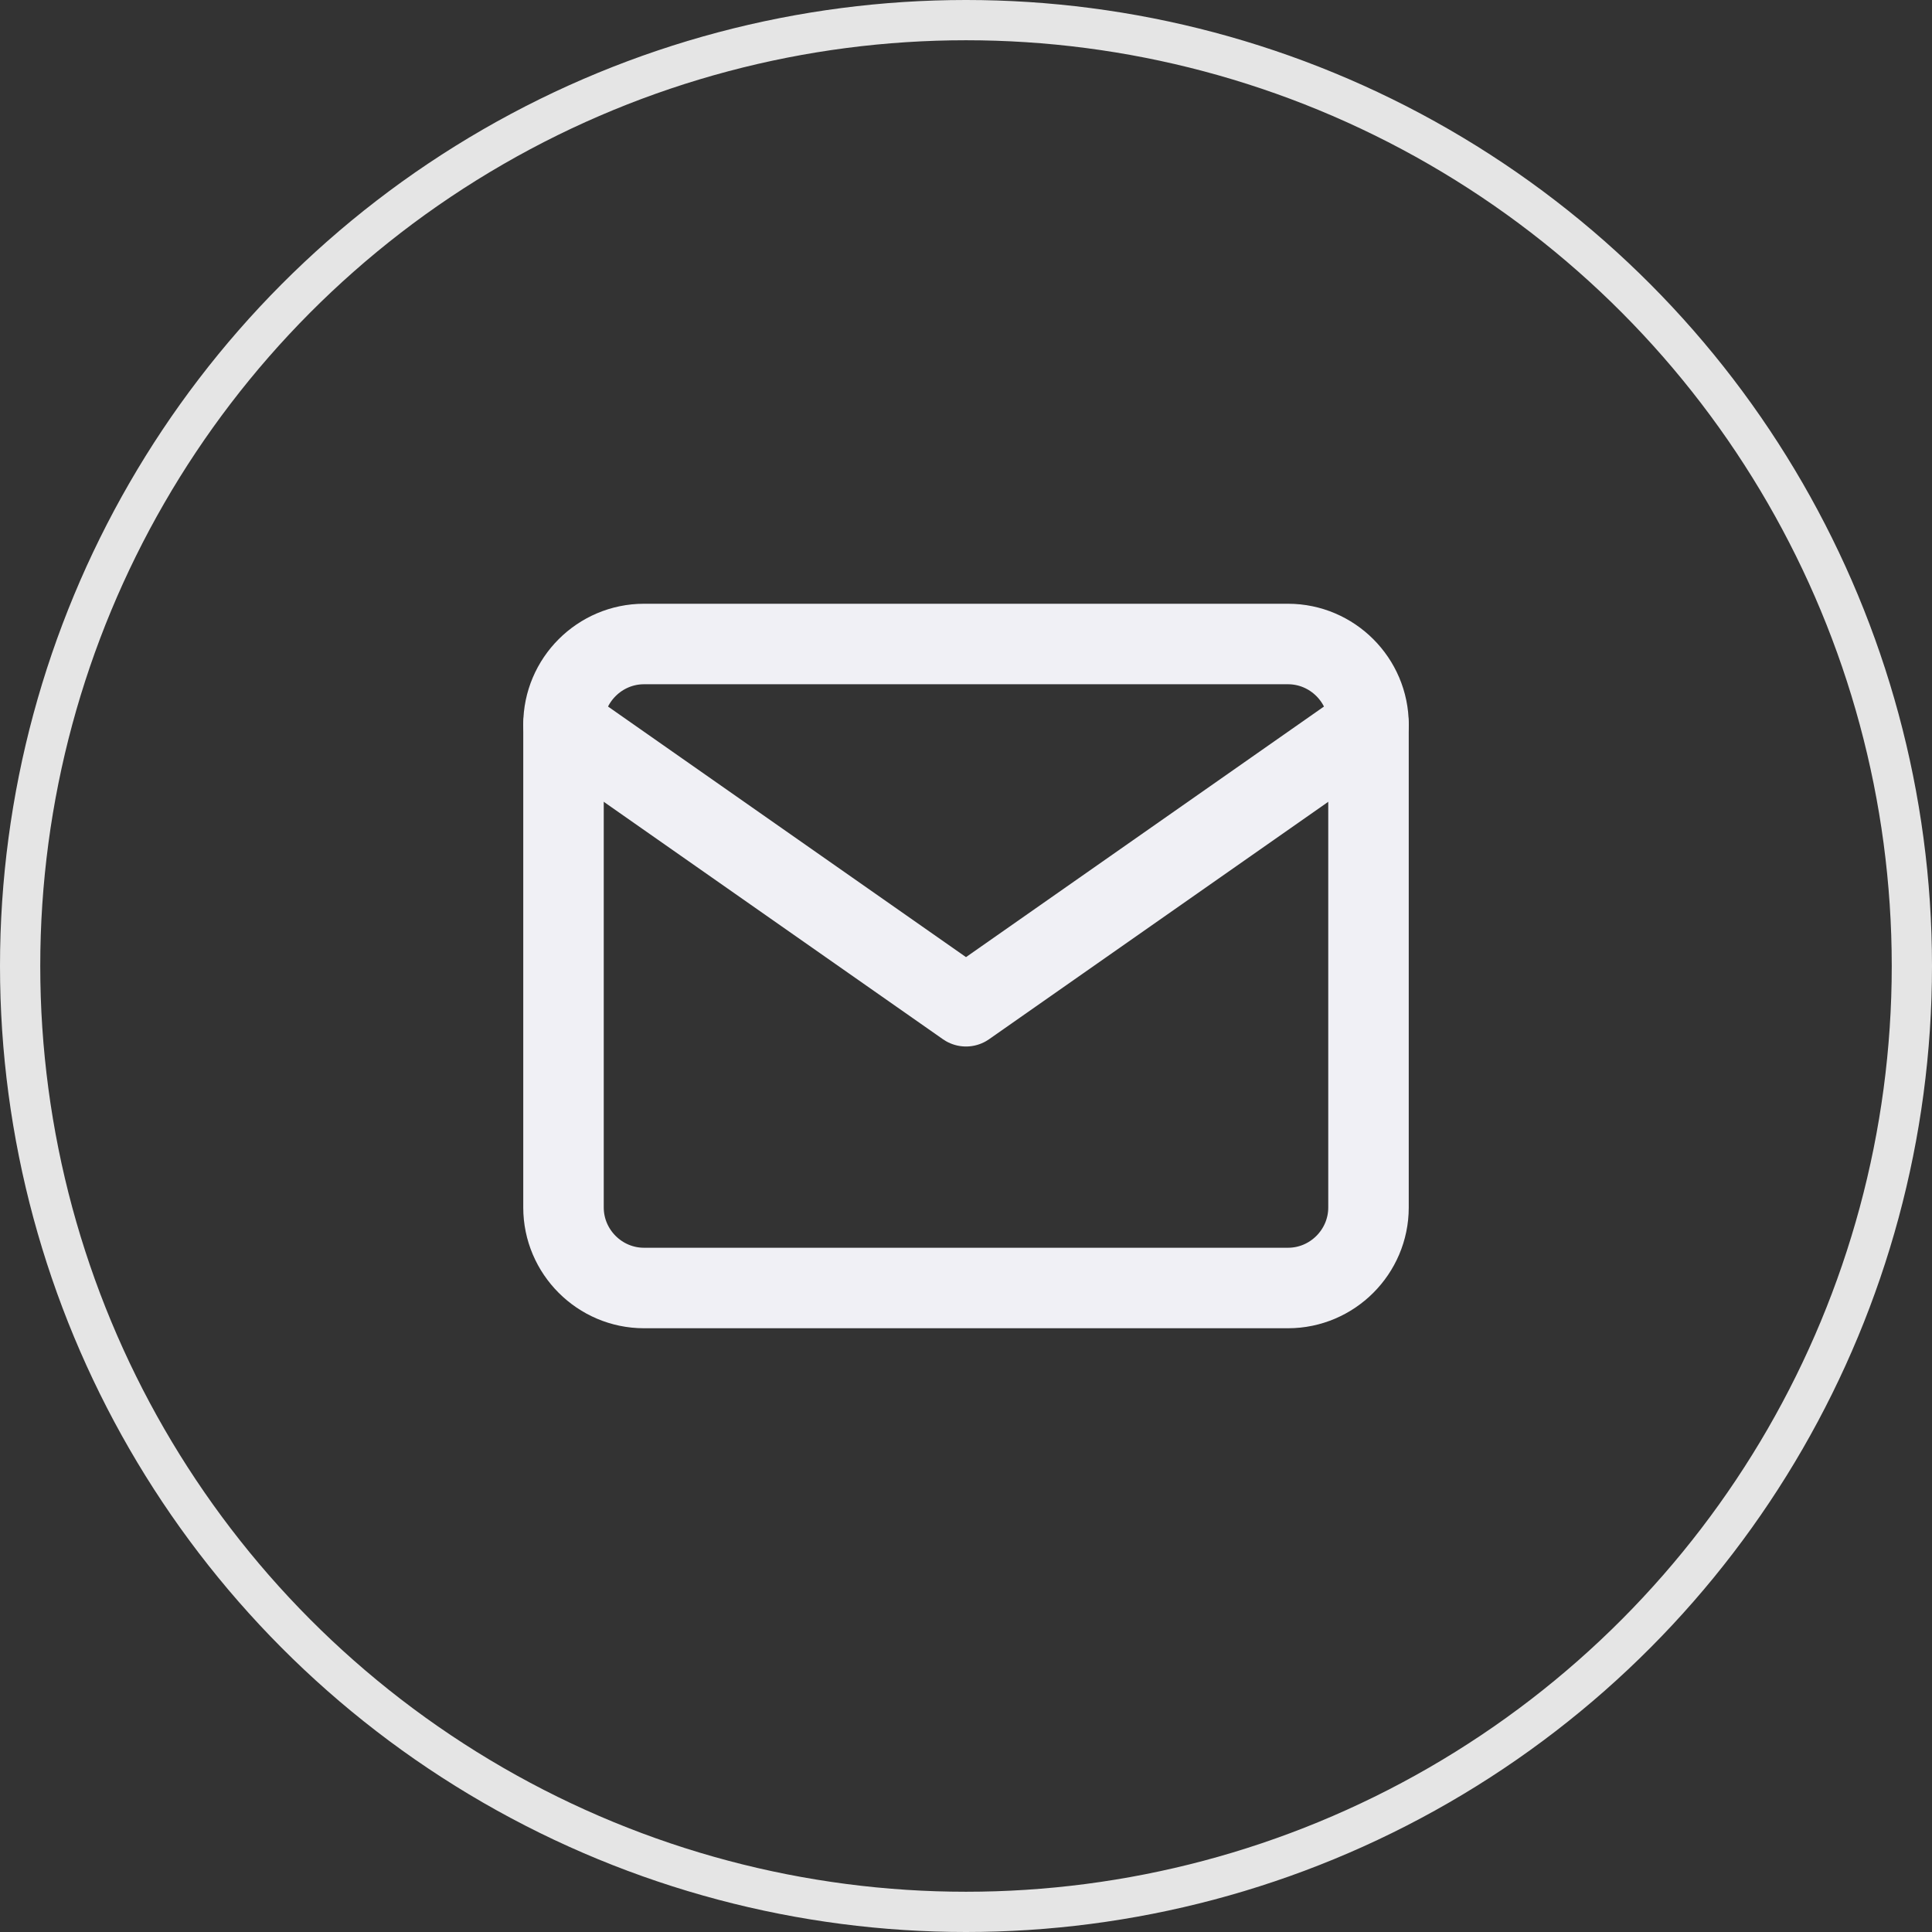 <svg width="48" height="48" viewBox="0 0 48 48" fill="none" xmlns="http://www.w3.org/2000/svg">
<rect x="0" y="0" width="48" height="48" fill="#333333" stroke="none"/>
<circle cx="24" cy="24" r="23.5" stroke="#E5E5E5"/>
<path d="M16 16H32C33.1 16 34 16.9 34 18V30C34 31.1 33.1 32 32 32H16C14.9 32 14 31.1 14 30V18C14 16.9 14.9 16 16 16Z" stroke="#F0F0F5" stroke-width="2" stroke-linecap="round" stroke-linejoin="round"/>
<path d="M34 18L24 25L14 18" stroke="#F0F0F5" stroke-width="2" stroke-linecap="round" stroke-linejoin="round"/>
</svg>
